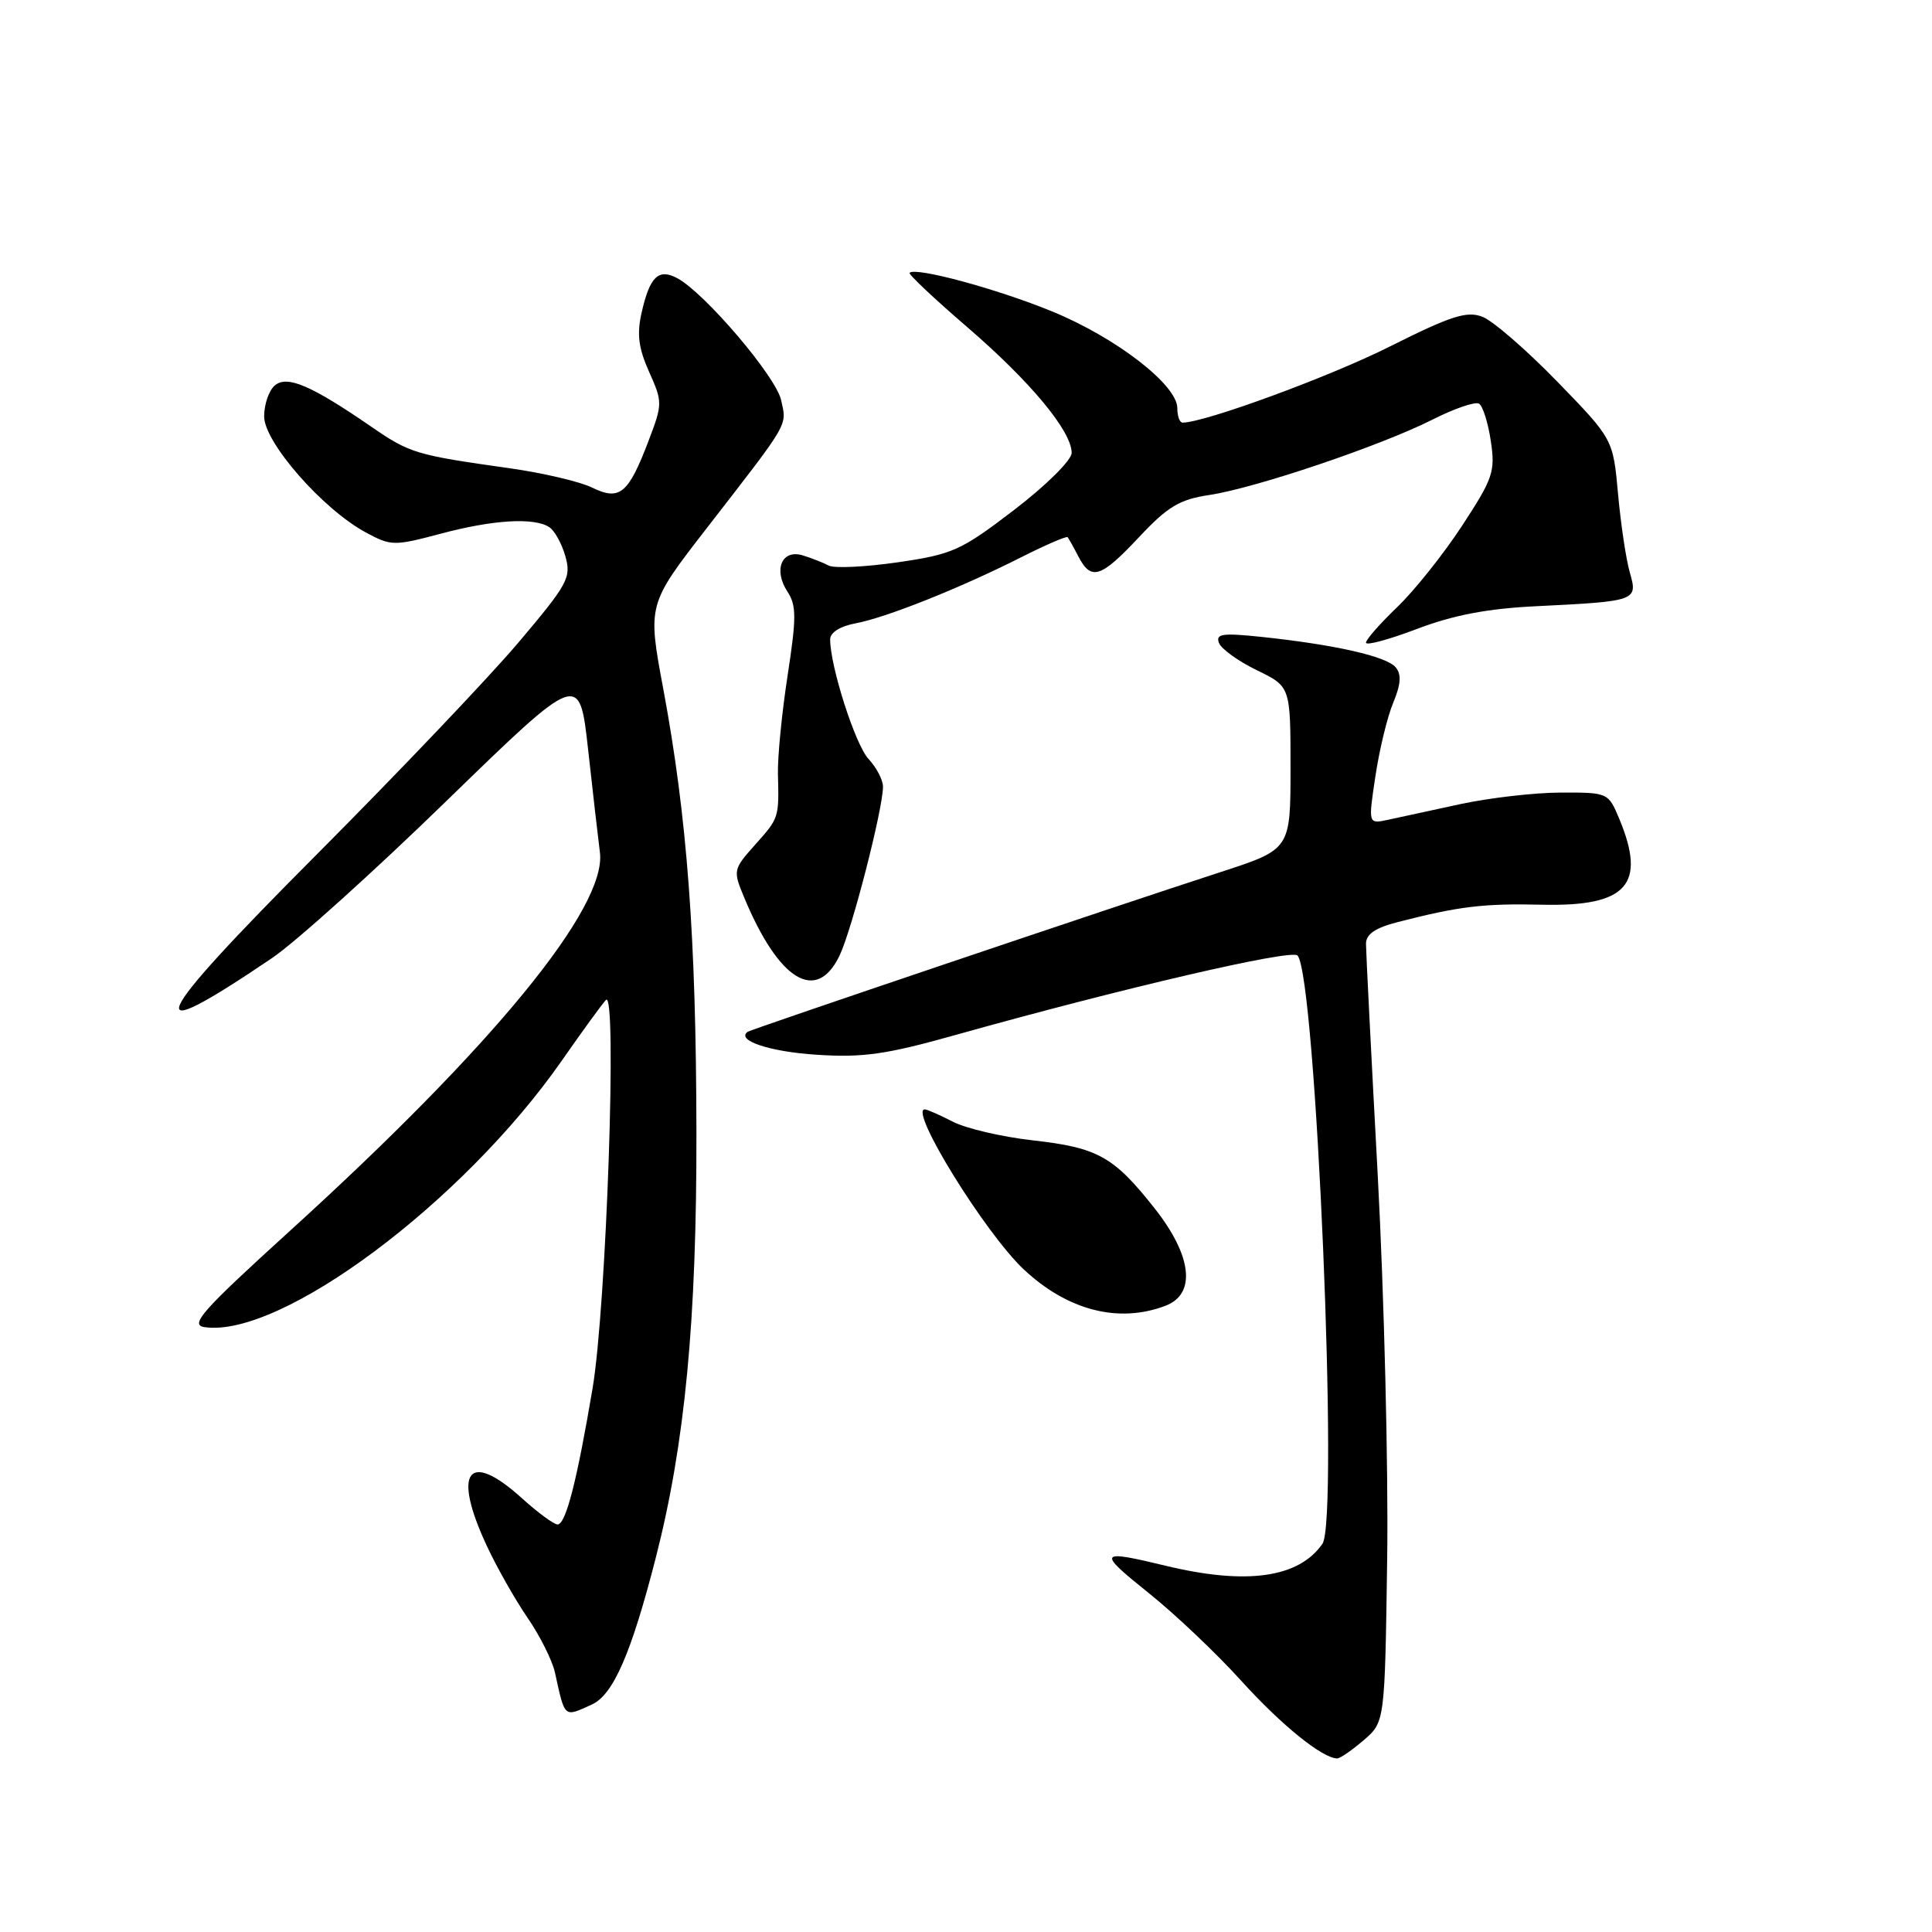 <?xml version="1.0" encoding="UTF-8" standalone="no"?>
<!DOCTYPE svg PUBLIC "-//W3C//DTD SVG 1.1//EN" "http://www.w3.org/Graphics/SVG/1.1/DTD/svg11.dtd" >
<svg xmlns="http://www.w3.org/2000/svg" xmlns:xlink="http://www.w3.org/1999/xlink" version="1.1" viewBox="0 0 256 256">
 <g >
 <path fill="currentColor"
d=" M 180.69 230.59 C 183.50 228.18 183.50 228.18 183.81 206.45 C 183.97 194.49 183.41 171.69 182.56 155.78 C 181.70 139.87 181.00 126.04 181.00 125.06 C 181.00 123.78 182.23 122.94 185.25 122.17 C 193.39 120.08 196.55 119.70 204.39 119.88 C 215.60 120.13 218.20 117.21 214.55 108.47 C 213.11 105.03 213.05 105.00 206.80 105.02 C 203.34 105.03 197.35 105.72 193.50 106.55 C 189.65 107.39 185.33 108.33 183.90 108.63 C 181.29 109.19 181.29 109.19 182.25 102.85 C 182.77 99.36 183.83 94.97 184.61 93.11 C 185.63 90.65 185.72 89.36 184.93 88.42 C 183.73 86.97 176.86 85.42 167.23 84.40 C 161.99 83.85 161.05 83.97 161.52 85.19 C 161.82 85.99 164.08 87.61 166.54 88.81 C 171.00 90.97 171.00 90.97 171.00 101.76 C 171.00 112.54 171.00 112.54 161.75 115.55 C 147.45 120.19 99.55 136.38 99.07 136.72 C 97.48 137.86 102.02 139.37 108.23 139.76 C 114.34 140.16 117.43 139.72 126.54 137.16 C 148.52 130.99 171.13 125.73 171.93 126.61 C 174.37 129.30 177.43 201.40 175.23 204.56 C 172.10 209.08 165.16 210.05 154.50 207.48 C 145.50 205.31 145.33 205.57 152.18 211.06 C 155.66 213.84 161.18 219.08 164.46 222.70 C 169.77 228.57 175.23 232.99 177.19 233.00 C 177.58 233.00 179.15 231.91 180.69 230.59 Z  M 78.44 225.85 C 81.27 224.55 83.67 219.03 86.92 206.31 C 90.77 191.23 92.32 174.98 92.28 150.00 C 92.24 124.09 91.05 108.26 87.89 91.30 C 85.80 80.11 85.80 80.11 93.65 69.98 C 104.73 55.69 104.27 56.49 103.50 53.01 C 102.82 49.89 93.37 38.80 89.74 36.86 C 87.25 35.53 86.09 36.65 85.01 41.46 C 84.37 44.28 84.61 46.15 86.01 49.27 C 87.80 53.27 87.80 53.51 85.95 58.38 C 83.26 65.45 82.12 66.40 78.44 64.60 C 76.82 63.81 71.90 62.66 67.50 62.04 C 55.13 60.30 54.31 60.06 49.24 56.57 C 41.25 51.07 38.06 49.70 36.43 51.06 C 35.64 51.71 35.00 53.57 35.00 55.18 C 35.00 58.61 42.78 67.49 48.47 70.55 C 51.82 72.36 52.21 72.36 58.39 70.72 C 65.31 68.87 70.73 68.54 72.77 69.84 C 73.47 70.28 74.43 72.01 74.91 73.69 C 75.72 76.53 75.27 77.36 68.71 85.12 C 64.81 89.73 52.76 102.39 41.93 113.26 C 19.53 135.73 18.07 139.12 36.06 126.94 C 39.12 124.87 49.54 115.49 59.20 106.09 C 76.78 89.01 76.78 89.01 77.92 99.25 C 78.54 104.89 79.25 111.05 79.49 112.94 C 80.43 120.22 65.34 138.64 38.38 163.13 C 26.75 173.70 25.11 175.55 27.09 175.85 C 37.18 177.35 61.36 159.32 74.47 140.50 C 77.15 136.65 79.77 133.05 80.29 132.50 C 81.80 130.90 80.35 173.13 78.52 183.96 C 76.44 196.28 74.97 202.00 73.88 202.00 C 73.40 202.00 71.26 200.43 69.13 198.50 C 62.03 192.08 59.90 194.94 64.47 204.76 C 65.81 207.65 68.26 211.97 69.90 214.36 C 71.54 216.74 73.17 220.00 73.53 221.60 C 74.88 227.74 74.68 227.56 78.44 225.85 Z  M 154.43 173.02 C 158.53 171.47 157.96 166.40 152.99 160.11 C 147.56 153.23 145.46 152.07 136.83 151.10 C 132.75 150.64 128.00 149.53 126.26 148.63 C 124.52 147.74 122.85 147.00 122.54 147.00 C 120.40 147.00 130.52 163.37 135.64 168.19 C 141.44 173.64 148.22 175.39 154.43 173.02 Z  M 111.26 126.59 C 112.90 123.14 117.00 107.19 117.00 104.24 C 117.00 103.35 116.14 101.70 115.08 100.56 C 113.33 98.68 110.00 88.30 110.00 84.72 C 110.00 83.81 111.33 82.97 113.39 82.59 C 117.44 81.83 127.24 77.92 135.33 73.83 C 138.56 72.20 141.32 71.01 141.47 71.18 C 141.61 71.36 142.26 72.51 142.90 73.75 C 144.59 76.99 145.85 76.59 150.95 71.15 C 154.73 67.12 156.30 66.18 160.23 65.59 C 166.34 64.68 183.02 59.04 189.79 55.61 C 192.70 54.14 195.48 53.18 195.98 53.49 C 196.48 53.79 197.18 56.02 197.54 58.44 C 198.15 62.48 197.84 63.39 193.73 69.67 C 191.27 73.43 187.40 78.28 185.13 80.45 C 182.86 82.63 181.00 84.74 181.00 85.16 C 181.00 85.57 184.04 84.75 187.75 83.34 C 192.56 81.51 197.09 80.64 203.50 80.33 C 216.88 79.67 217.04 79.62 215.96 75.86 C 215.46 74.13 214.76 69.44 214.40 65.45 C 213.74 58.18 213.74 58.18 206.33 50.55 C 202.25 46.35 197.79 42.49 196.42 41.97 C 194.35 41.18 192.27 41.85 184.17 45.91 C 176.20 49.92 159.62 56.00 156.70 56.00 C 156.31 56.00 156.00 55.14 156.00 54.08 C 156.00 51.00 147.87 44.72 139.37 41.25 C 132.07 38.26 121.30 35.35 120.53 36.15 C 120.35 36.34 123.79 39.58 128.17 43.35 C 136.53 50.55 142.00 57.13 142.00 60.01 C 142.00 60.97 138.64 64.30 134.40 67.55 C 127.33 72.96 126.24 73.45 118.95 74.51 C 114.64 75.13 110.53 75.33 109.81 74.94 C 109.09 74.56 107.54 73.95 106.37 73.59 C 103.59 72.74 102.44 75.50 104.35 78.41 C 105.54 80.23 105.54 81.85 104.36 89.52 C 103.60 94.46 103.03 100.30 103.08 102.50 C 103.23 108.40 103.24 108.37 100.04 111.95 C 97.15 115.19 97.12 115.35 98.59 118.88 C 103.19 129.97 108.19 133.01 111.26 126.59 Z "/>
</g>
</svg>